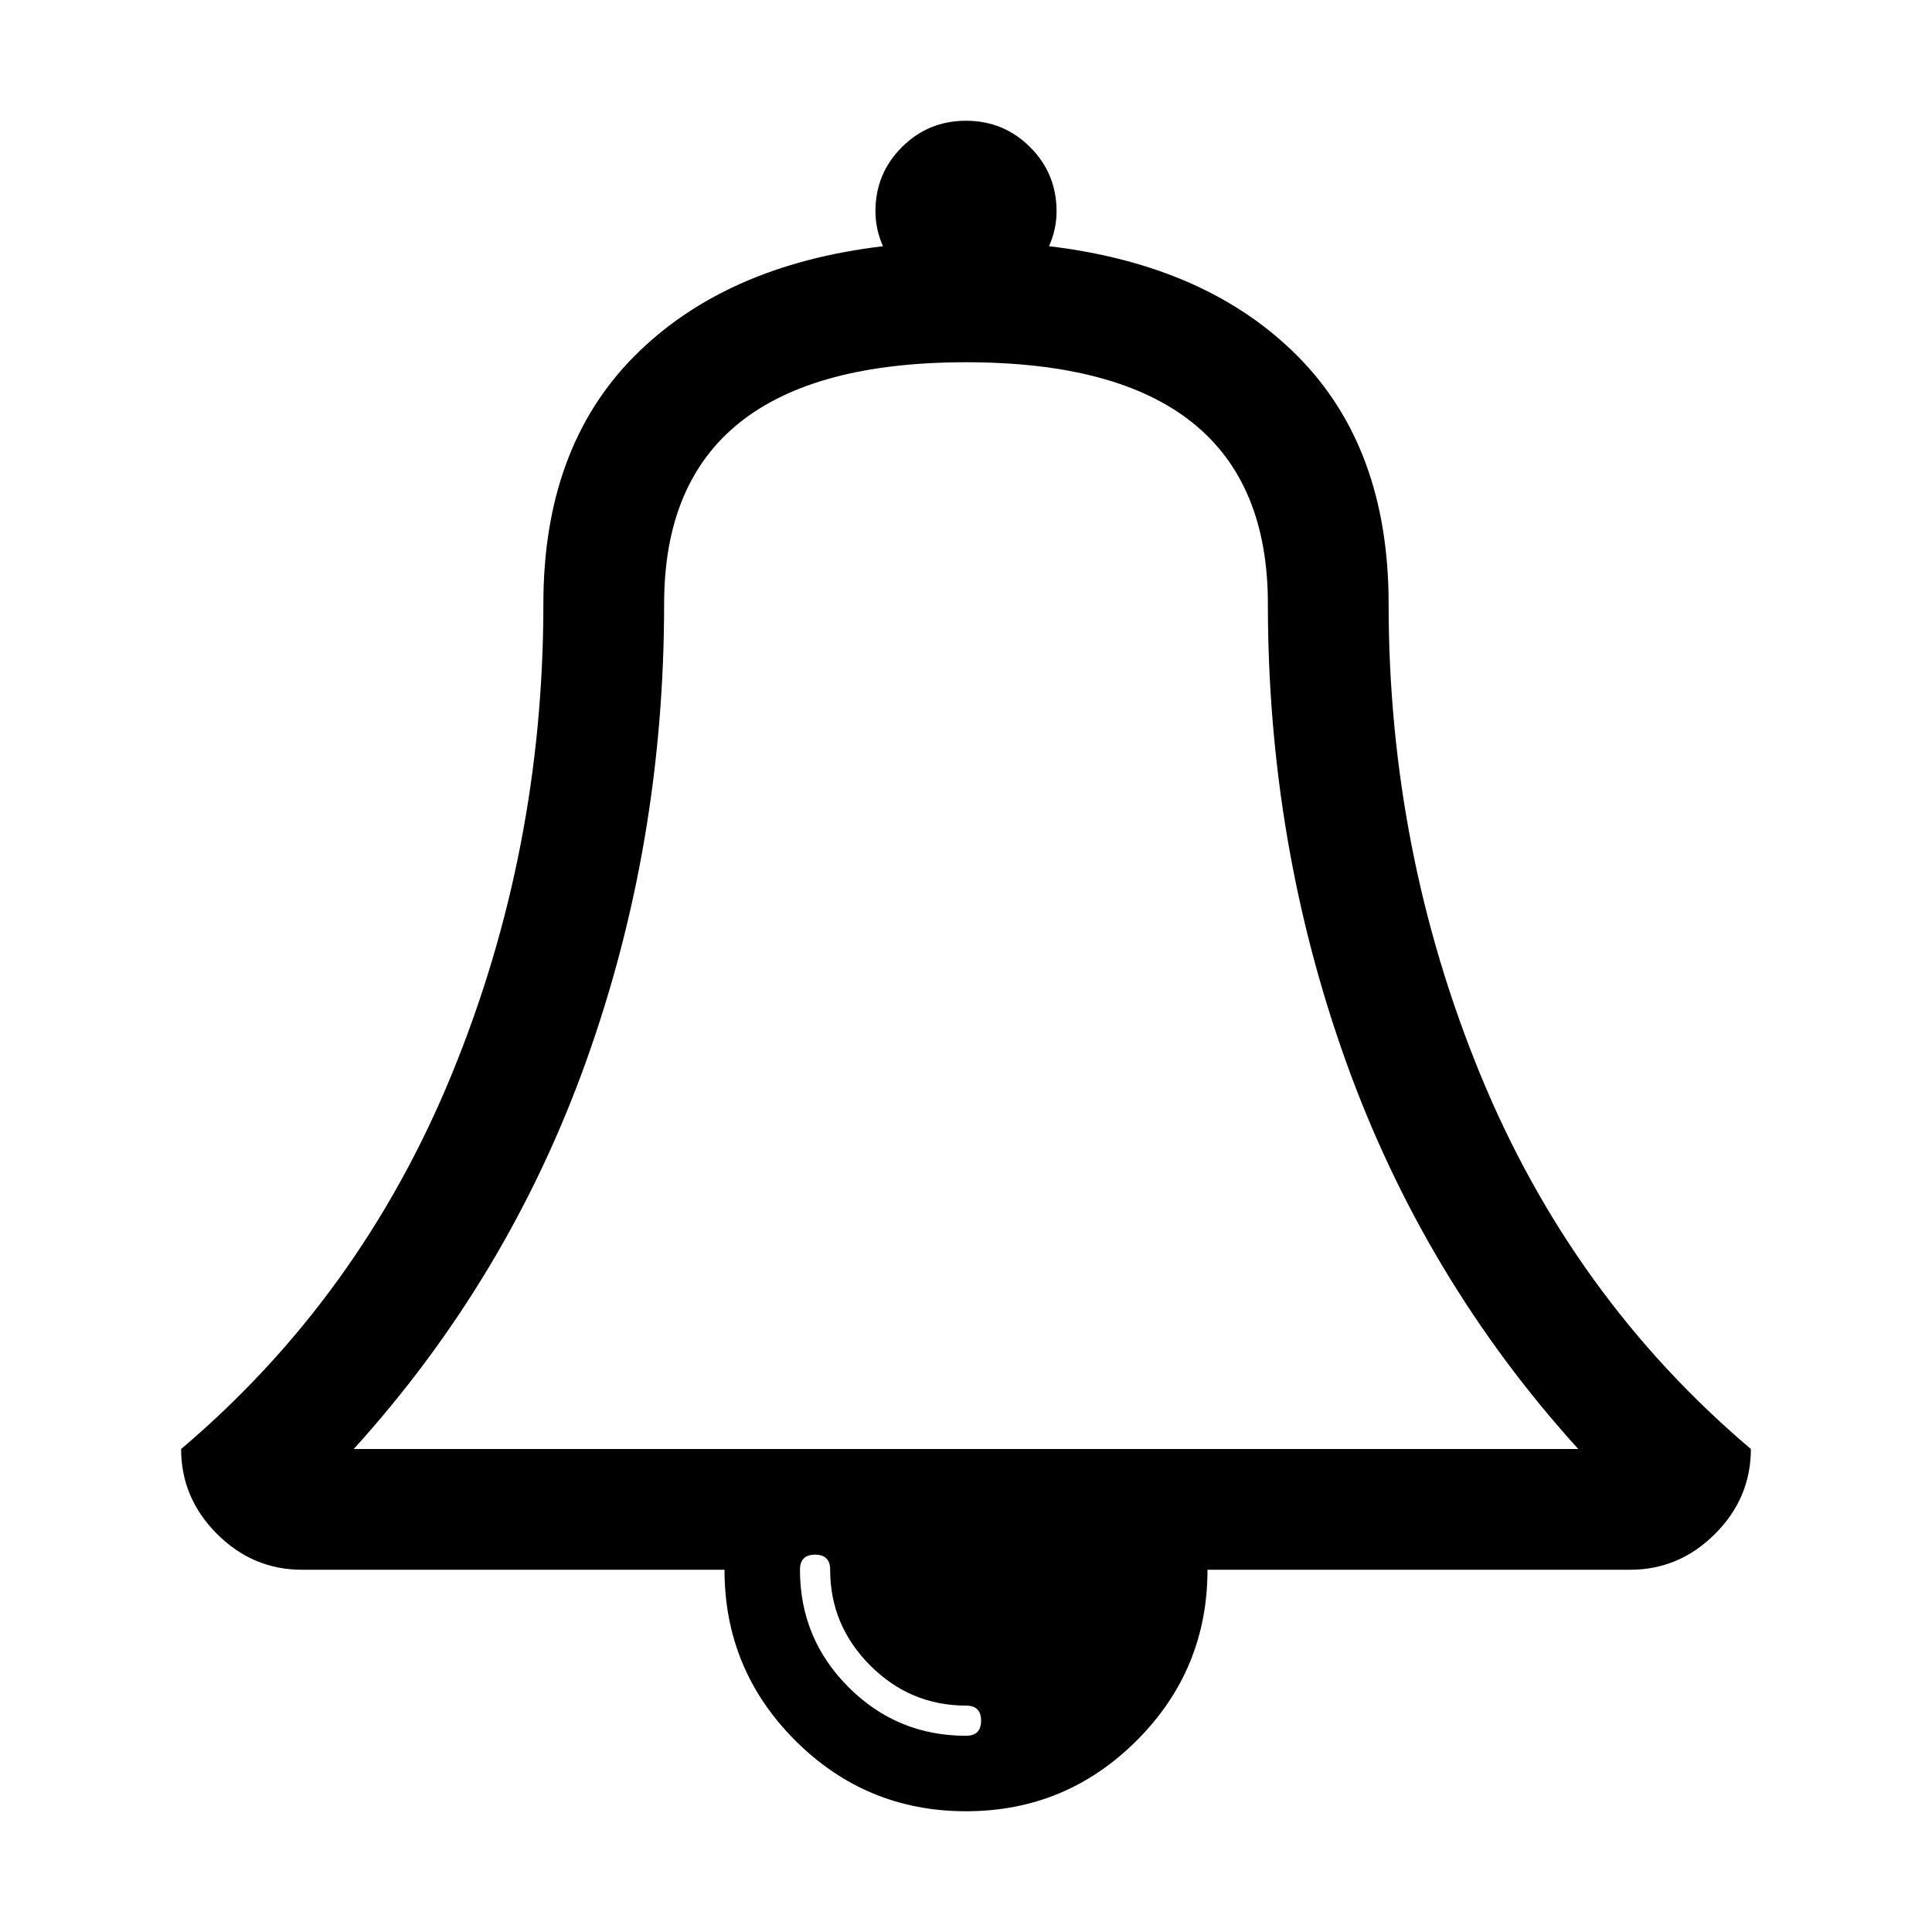 <svg width="2048" height="2048" viewBox="0 0 2048 2048" xmlns="http://www.w3.org/2000/svg"><path d="M192 1536q190-161 287-397.5t97-498.5q0-165 96-262t264-117q-8-18-8-37 0-40 28-68t68-28 68 28 28 68q0 19-8 37 168 20 264 117t96 262q0 262 97 498.5t287 397.5q0 52-38 90t-90 38h-448q0 106-75 181t-181 75-181-75-75-181h-448q-52 0-90-38t-38-90zm183 0h1298q-164-181-246.5-411.5t-82.5-484.5q0-256-320-256t-320 256q0 254-82.5 484.5t-246.5 411.5zm473 128q0 73 51.5 124.5t124.5 51.5q16 0 16-16t-16-16q-59 0-101.5-42.5t-42.5-101.5q0-16-16-16t-16 16z"/></svg>